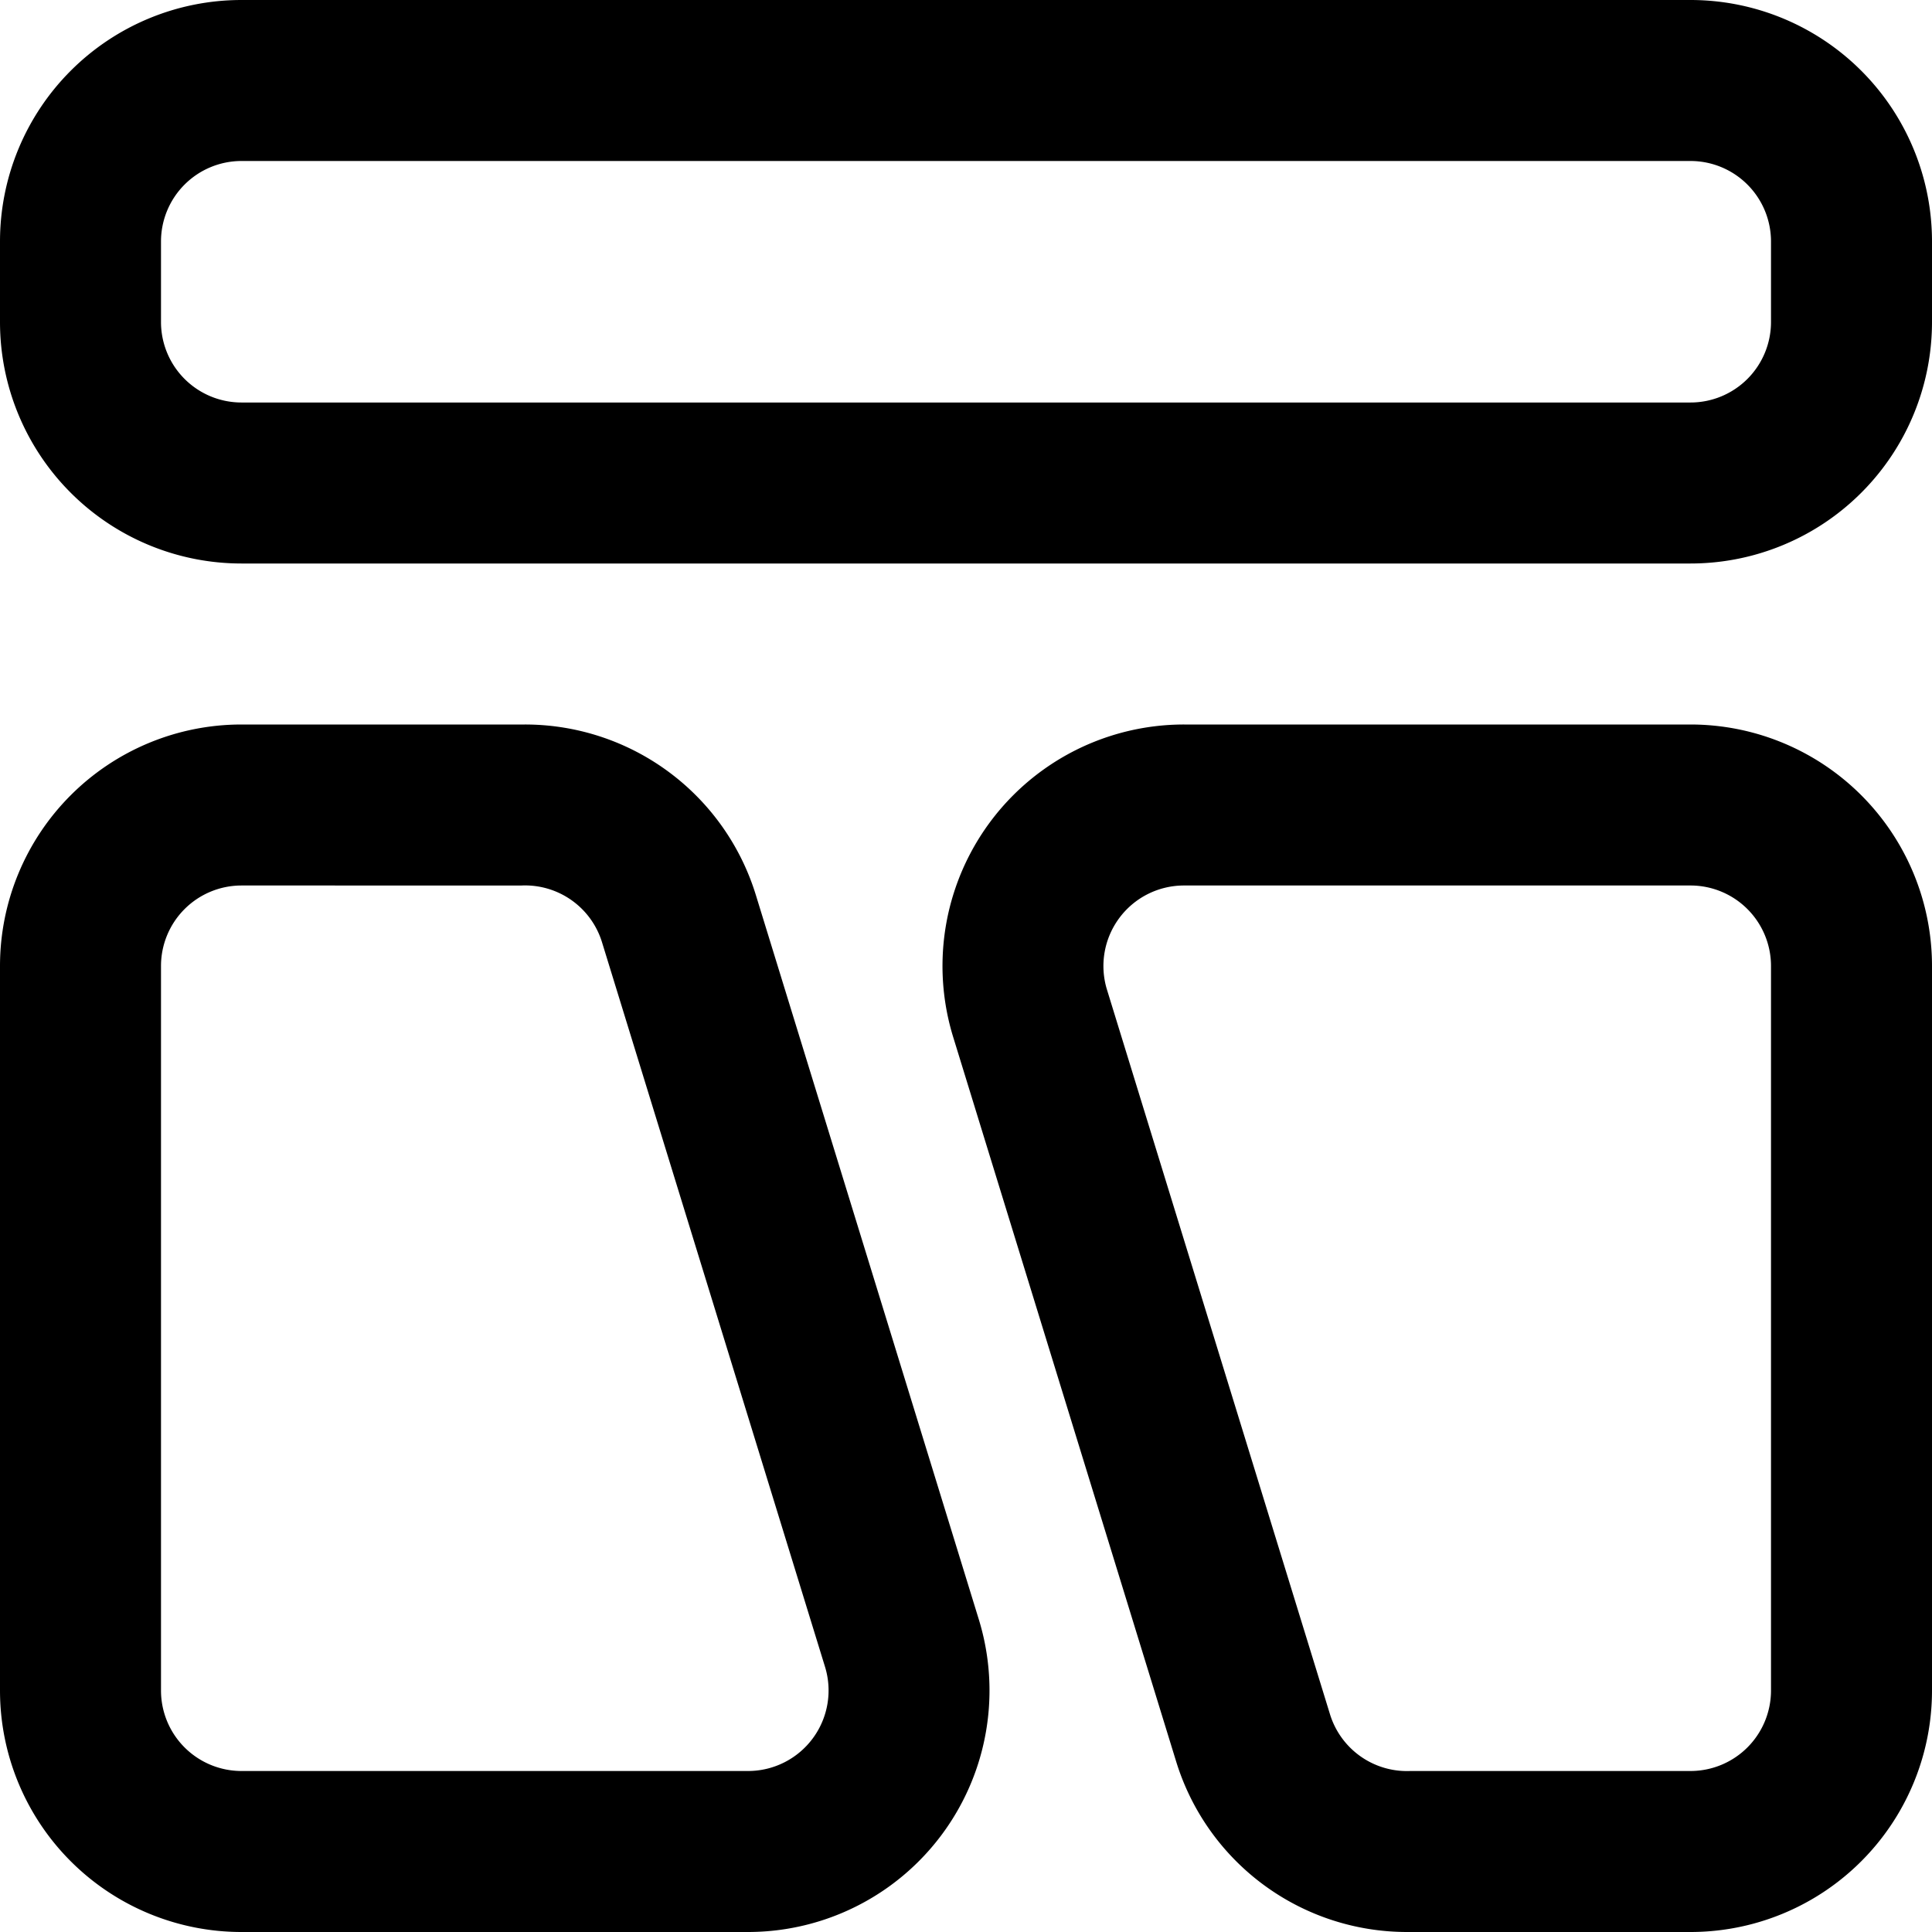 <?xml version="1.0" standalone="no"?><!DOCTYPE svg PUBLIC "-//W3C//DTD SVG 1.1//EN"
        "http://www.w3.org/Graphics/SVG/1.1/DTD/svg11.dtd">
<svg t="1618089752770" class="icon" viewBox="0 0 1024 1024" version="1.1" xmlns="http://www.w3.org/2000/svg" p-id="1211"
     width="16" height="16">
    <defs>
        <style type="text/css"></style>
    </defs>
    <path d="M896 298.667H128a128 128 0 0 1-128-128V128a128 128 0 0 1 128-128h768a128 128 0 0 1 128 128v42.667a128 128 0 0 1-128 128zM128 85.333a42.667 42.667 0 0 0-42.667 42.667v42.667a42.667 42.667 0 0 0 42.667 42.667h768a42.667 42.667 0 0 0 42.667-42.667V128a42.667 42.667 0 0 0-42.667-42.667zM896 1024h-150.187a128 128 0 0 1-122.453-90.453l-118.187-384A128 128 0 0 1 627.627 384H896a128 128 0 0 1 128 128v384a128 128 0 0 1-128 128z m-268.373-554.667a42.667 42.667 0 0 0-34.56 17.493 42.667 42.667 0 0 0-6.4 37.547l118.187 384a42.667 42.667 0 0 0 42.667 30.293H896a42.667 42.667 0 0 0 42.667-42.667v-384a42.667 42.667 0 0 0-42.667-42.667zM396.373 1024H128a128 128 0 0 1-128-128v-384a128 128 0 0 1 128-128h150.187a128 128 0 0 1 122.453 90.453l118.187 384A128 128 0 0 1 396.373 1024zM128 469.333a42.667 42.667 0 0 0-42.667 42.667v384a42.667 42.667 0 0 0 42.667 42.667h268.373a42.667 42.667 0 0 0 34.56-17.493 42.667 42.667 0 0 0 6.4-37.547l-118.187-384a42.667 42.667 0 0 0-42.667-30.293z"
          p-id="1212" fill="#000"></path>
</svg>
